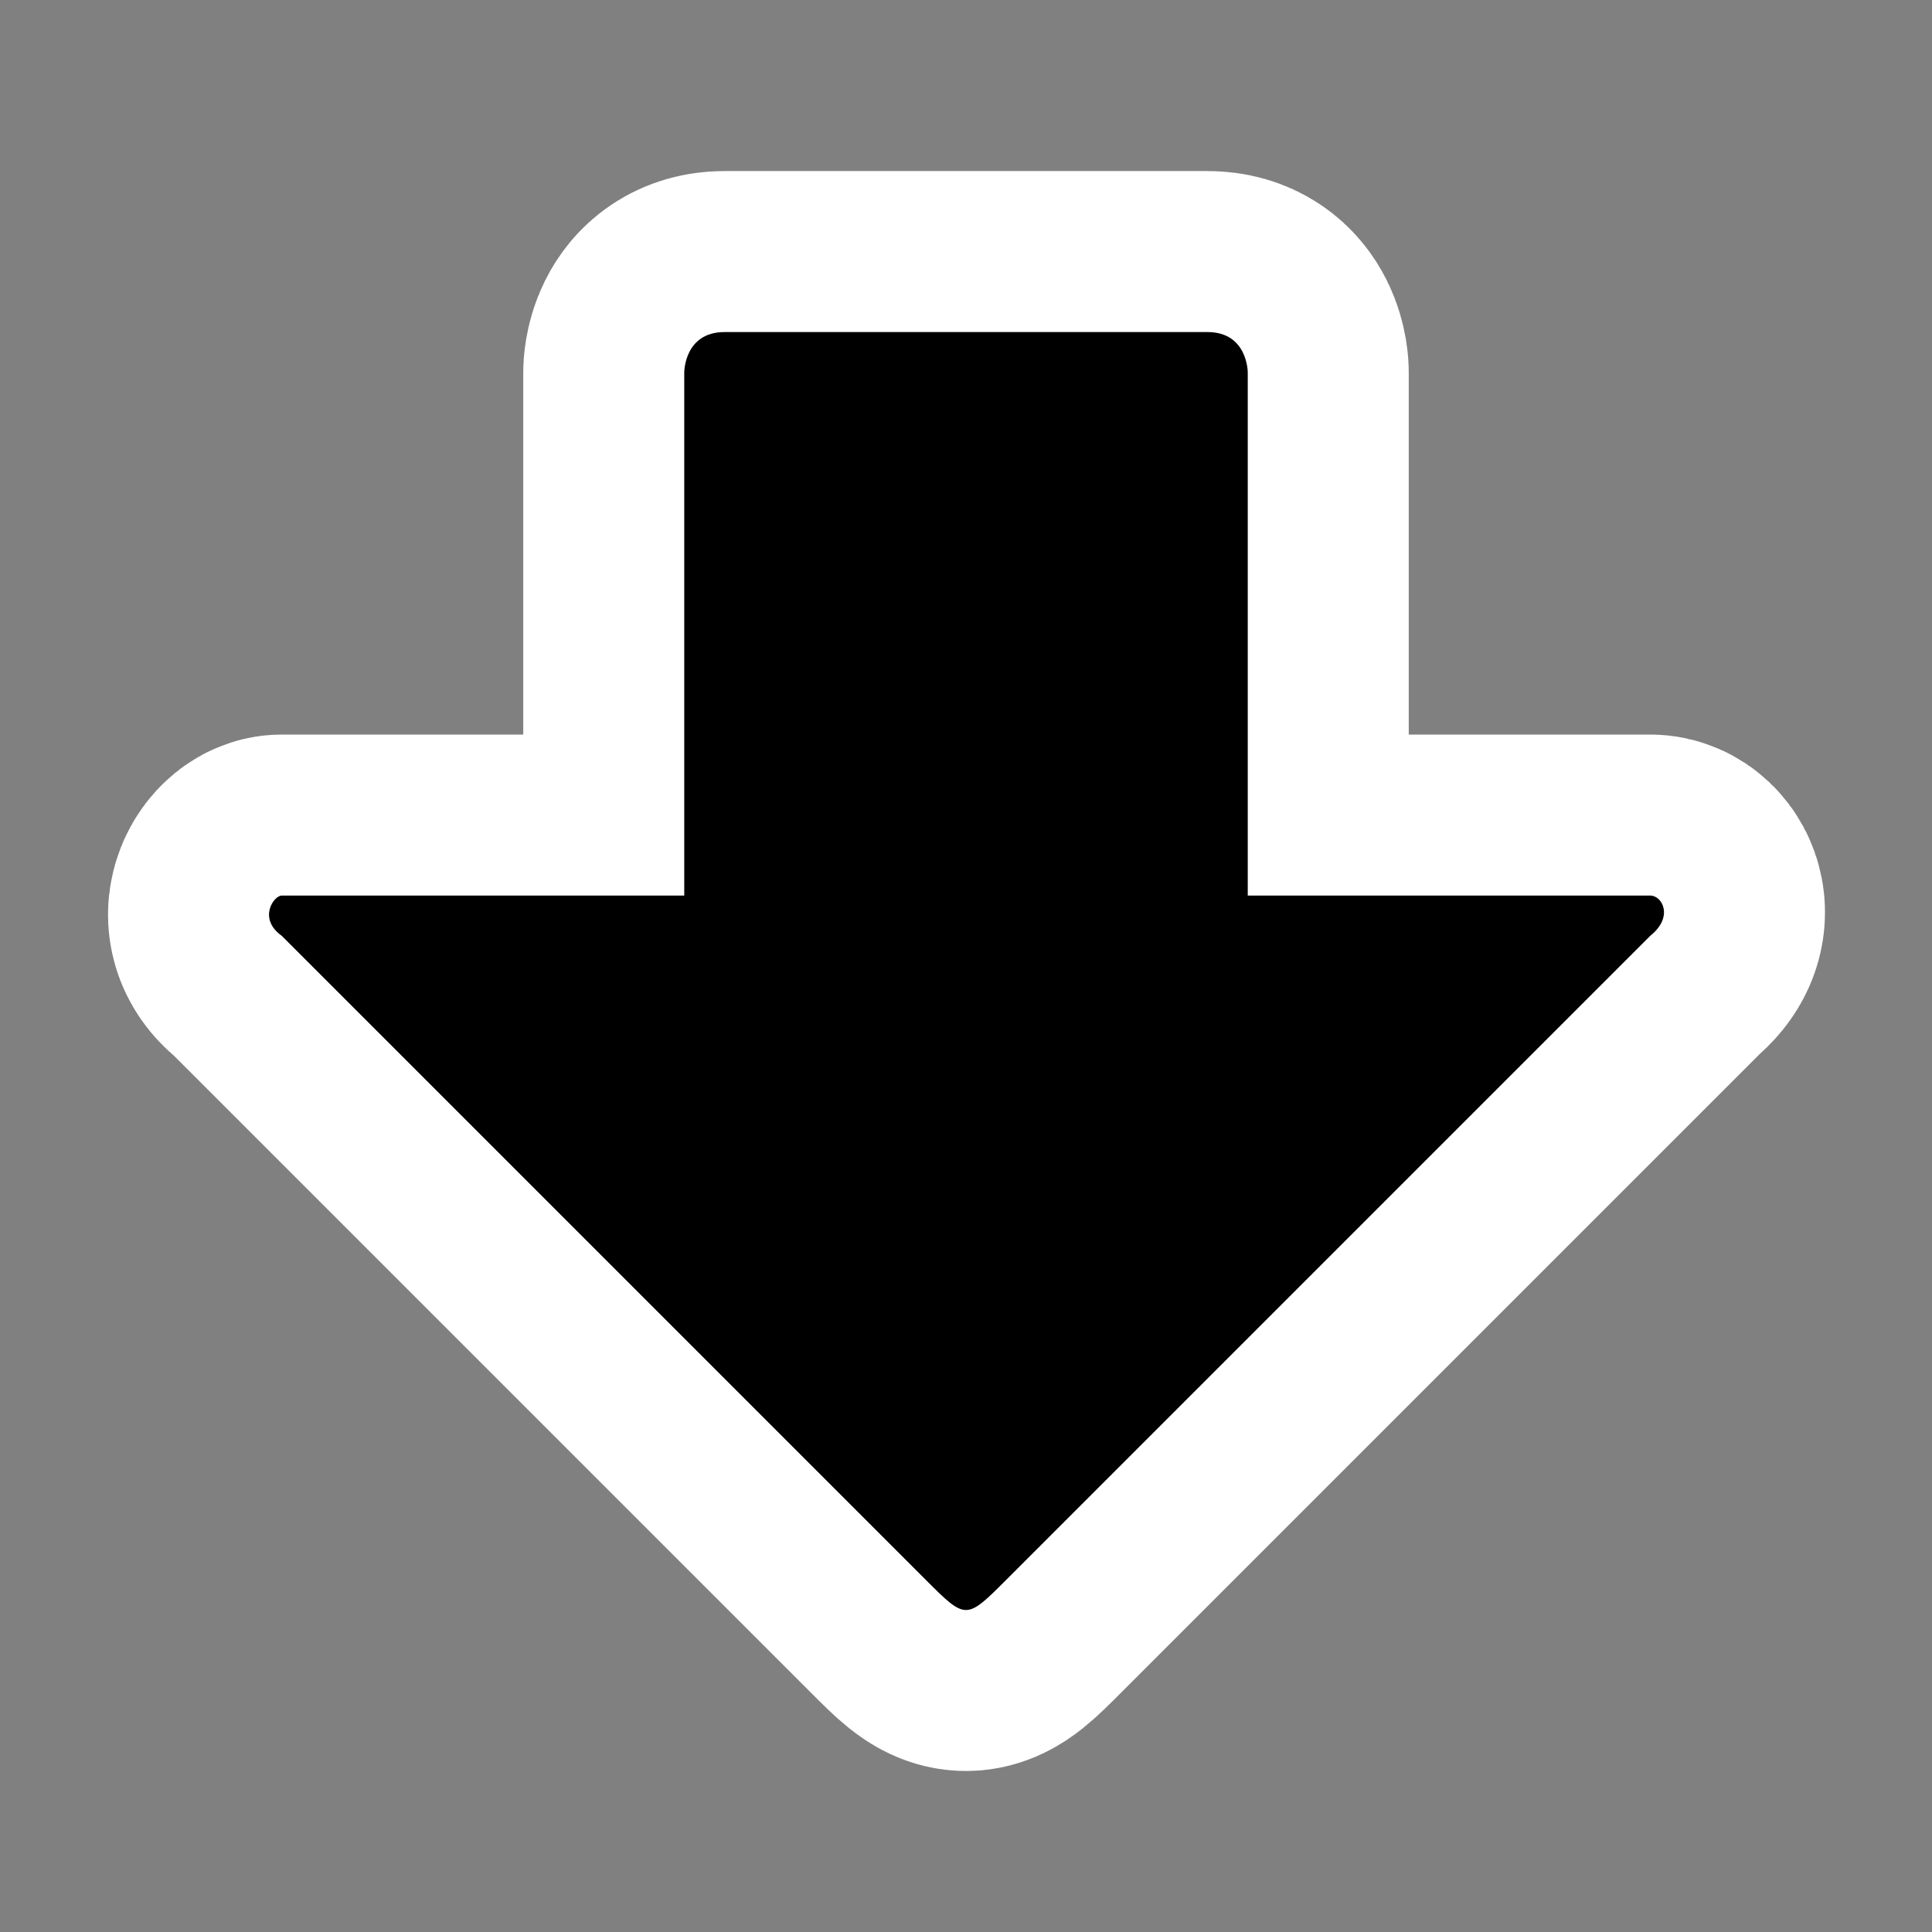 <svg xmlns="http://www.w3.org/2000/svg" xmlns:cc="http://web.resource.org/cc/" xmlns:svg="http://www.w3.org/2000/svg" id="svg2" width="48" height="48" viewBox="0 0 48 48" xml:space="preserve"><rect x="0" y="0" width="48" height="48" fill="#808080" stroke="none"/><rect style="fill:none;fill-opacity:1;fill-rule:evenodd;stroke:none;stroke-width:1px;stroke-linecap:butt;stroke-linejoin:miter;stroke-opacity:1" id="rect3313" width="48" height="48" x="0" y="0"/><g id="g5500" transform="matrix(1,0,0,-1,0,48.25)"><path style="fill-rule:nonzero;stroke:#fff;stroke-width:8;stroke-miterlimit:4;stroke-dasharray:none;stroke-opacity:1" id="path4046" d="M 41,26 C 41.3,26 41.588,25.468 41,25 L 25,9 C 24,8 24,8 23,9 L 7,25 C 6.402,25.425 6.8,26 7,26 L 17,26 L 17,39 C 17,39 17,40 18,40 L 30,40 C 31,40 31,39 31,39 L 31,26 L 41,26 z"/><path id="path9" d="M 41,26 C 41.3,26 41.588,25.468 41,25 L 25,9 C 24,8 24,8 23,9 L 7,25 C 6.402,25.425 6.8,26 7,26 L 17,26 L 17,39 C 17,39 17,40 18,40 L 30,40 C 31,40 31,39 31,39 L 31,26 L 41,26 z" style="fill-rule:nonzero;stroke:none;stroke-miterlimit:4"/></g></svg>